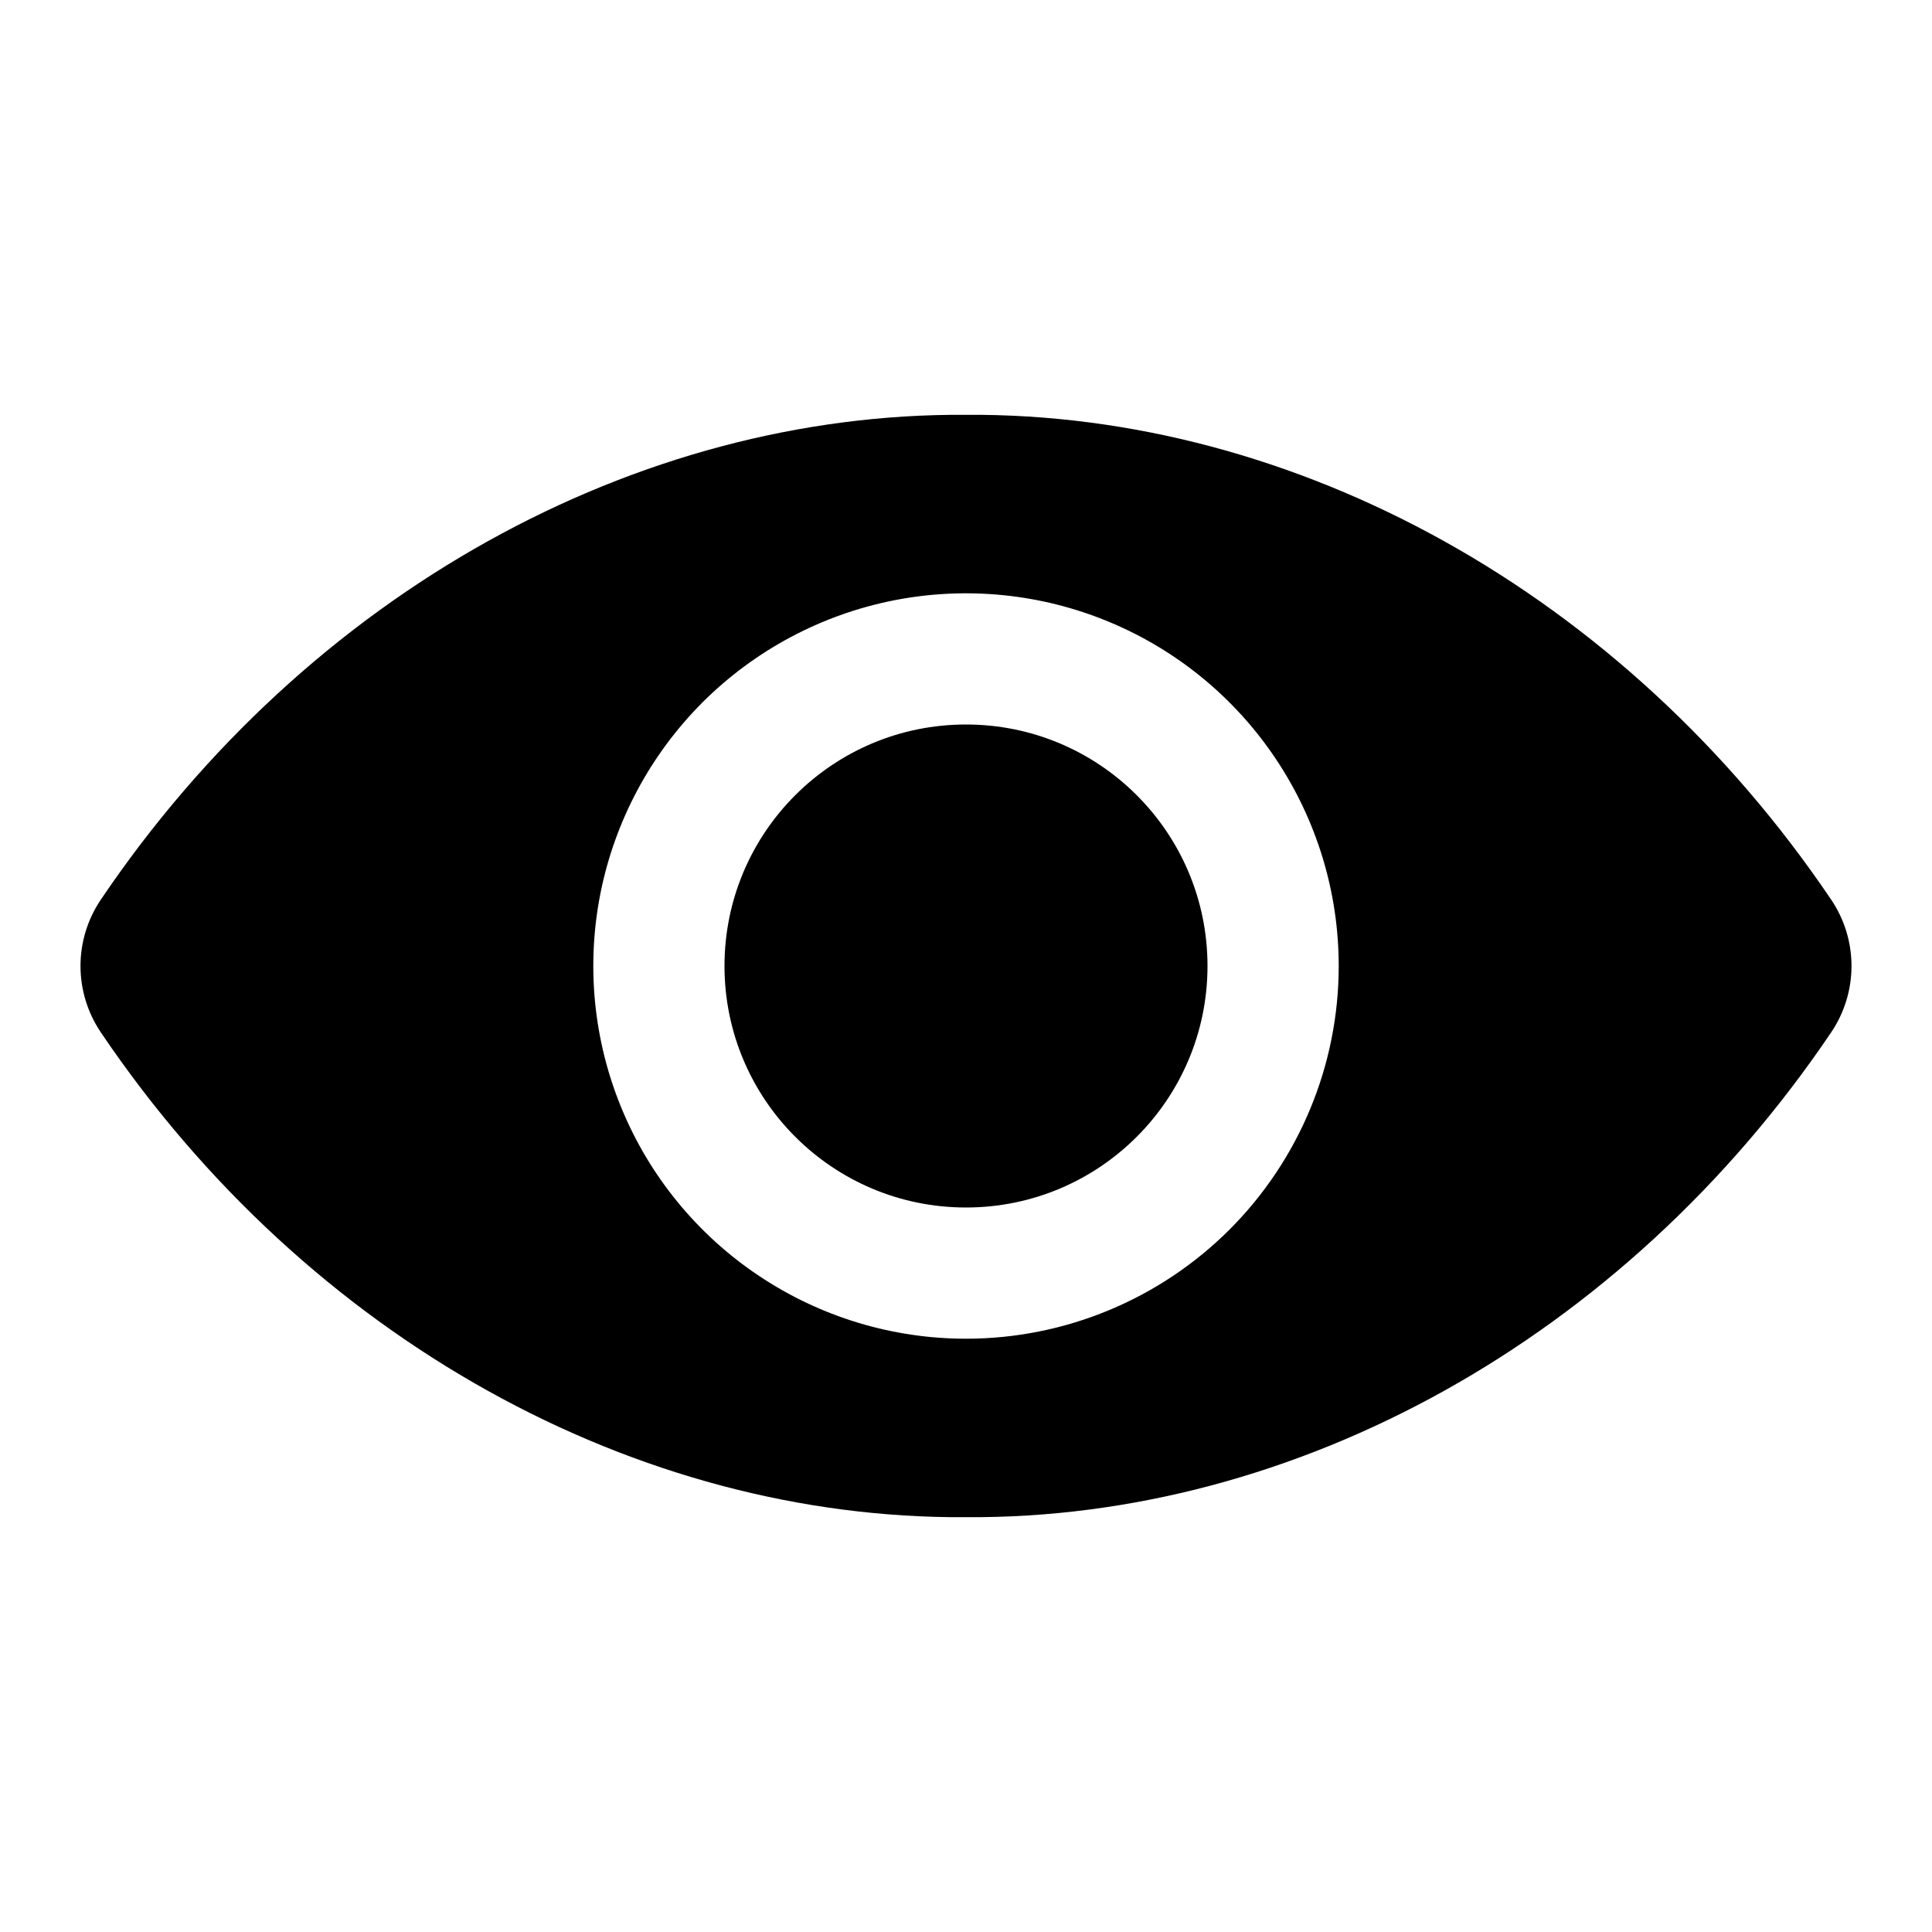 <svg width="24" height="24" viewBox="0 0 24 24" fill="none" xmlns="http://www.w3.org/2000/svg">
<path fill-rule="evenodd" clip-rule="evenodd" d="M12 5.153C16.085 5.125 20.17 7.359 22.747 11.175C22.912 11.419 23 11.706 23 12C23 12.294 22.912 12.581 22.747 12.825C20.17 16.641 16.085 18.875 12 18.847C7.915 18.875 3.83 16.641 1.253 12.825C1.088 12.581 1 12.294 1 12C1 11.706 1.088 11.419 1.253 11.175C3.83 7.359 7.915 5.125 12 5.153ZM9.428 15.849C10.189 16.358 11.084 16.63 12 16.63C13.228 16.63 14.405 16.142 15.274 15.274C16.142 14.405 16.63 13.228 16.63 12C16.63 11.084 16.358 10.189 15.849 9.428C15.341 8.667 14.618 8.073 13.772 7.723C12.926 7.372 11.995 7.281 11.097 7.459C10.199 7.638 9.374 8.079 8.726 8.726C8.079 9.374 7.638 10.199 7.459 11.097C7.281 11.995 7.372 12.926 7.723 13.772C8.073 14.618 8.667 15.341 9.428 15.849ZM12 15C13.657 15 15 13.657 15 12C15 10.343 13.657 9 12 9C10.343 9 9 10.343 9 12C9 13.657 10.343 15 12 15Z" fill="black"/>
</svg>
